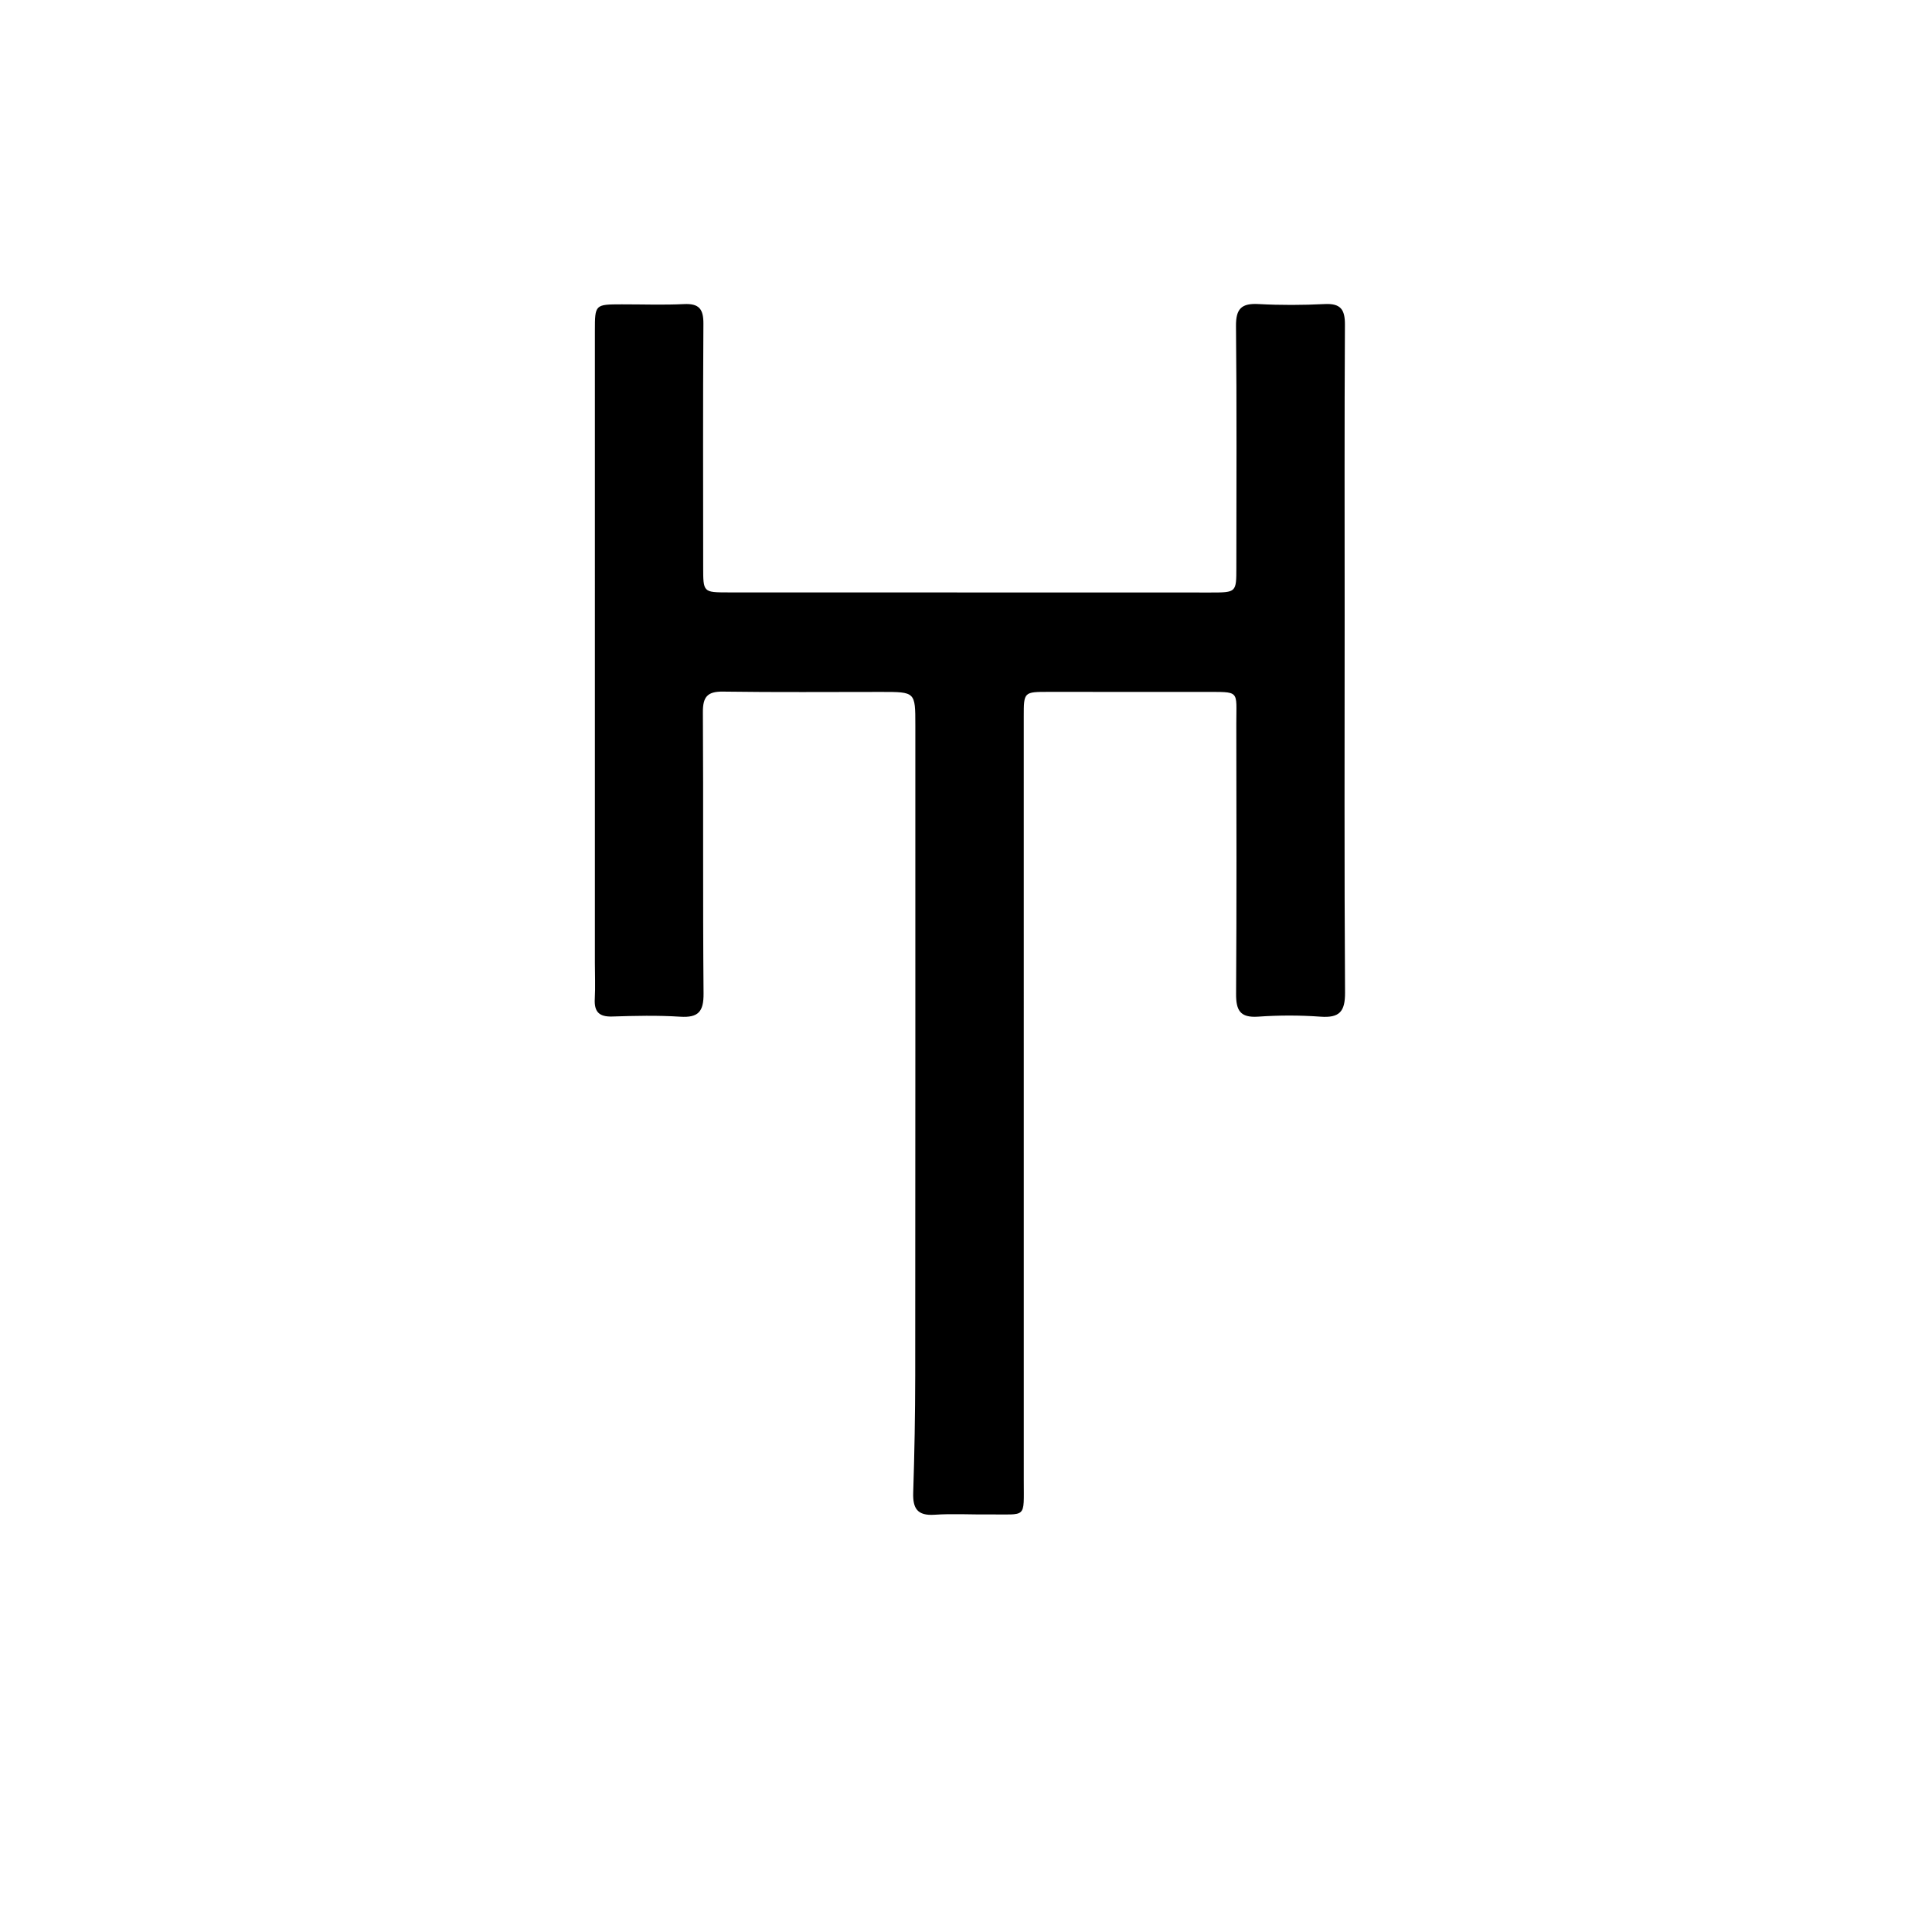 <svg version="1.1" id="Layer_1" xmlns="http://www.w3.org/2000/svg" xmlns:xlink="http://www.w3.org/1999/xlink" x="0px" y="0px"
	 width="100%" viewBox="0 0 512 512" enable-background="new 0 0 512 512" xml:space="preserve">
<path fill="#000000" opacity="1" stroke="none" 
	d="
M315.969,183.368 
	C302.976,183.363 290.477,183.354 277.978,183.353 
	C271.32,183.352 271.309,183.359 271.31,189.86 
	C271.313,257.355 271.332,324.849 271.316,392.344 
	C271.313,402.7 272.174,401.231 262.15,401.344 
	C257.317,401.399 252.467,401.098 247.656,401.422 
	C243.115,401.728 241.875,399.762 242.01,395.575 
	C242.343,385.253 242.533,374.922 242.542,364.595 
	C242.593,307.099 242.577,249.604 242.574,192.108 
	C242.574,183.368 242.551,183.368 233.63,183.367 
	C219.631,183.364 205.631,183.486 191.635,183.283 
	C187.447,183.222 186.245,184.683 186.27,188.776 
	C186.426,213.606 186.23,238.439 186.449,263.269 
	C186.491,268.096 185.072,269.748 180.237,269.437 
	C174.262,269.053 168.24,269.196 162.246,269.387 
	C158.735,269.499 157.438,268.109 157.624,264.697 
	C157.796,261.54 157.652,258.366 157.652,255.2 
	C157.651,199.371 157.65,143.542 157.653,87.713 
	C157.654,80.674 157.667,80.668 164.783,80.656 
	C170.282,80.646 175.792,80.855 181.278,80.589 
	C185.251,80.396 186.435,81.898 186.41,85.777 
	C186.268,107.275 186.342,128.774 186.35,150.272 
	C186.352,156.949 186.362,156.99 192.908,156.994 
	C235.572,157.016 278.235,157.025 320.898,157.021 
	C327.624,157.021 327.643,156.979 327.646,150.43 
	C327.656,129.099 327.777,107.766 327.551,86.436 
	C327.501,81.753 329.054,80.332 333.555,80.58 
	C339.37,80.899 345.227,80.869 351.045,80.581 
	C355.246,80.372 356.442,81.969 356.419,86.044 
	C356.274,111.708 356.348,137.373 356.347,163.038 
	C356.346,196.368 356.237,229.7 356.45,263.029 
	C356.483,268.149 354.935,269.792 349.922,269.428 
	C344.451,269.031 338.909,269.038 333.436,269.423 
	C328.629,269.762 327.548,267.745 327.577,263.359 
	C327.732,239.528 327.677,215.696 327.636,191.865 
	C327.621,182.659 328.777,183.427 318.96,183.365 
	C318.128,183.36 317.295,183.367 315.969,183.368 
z"/>
</svg>